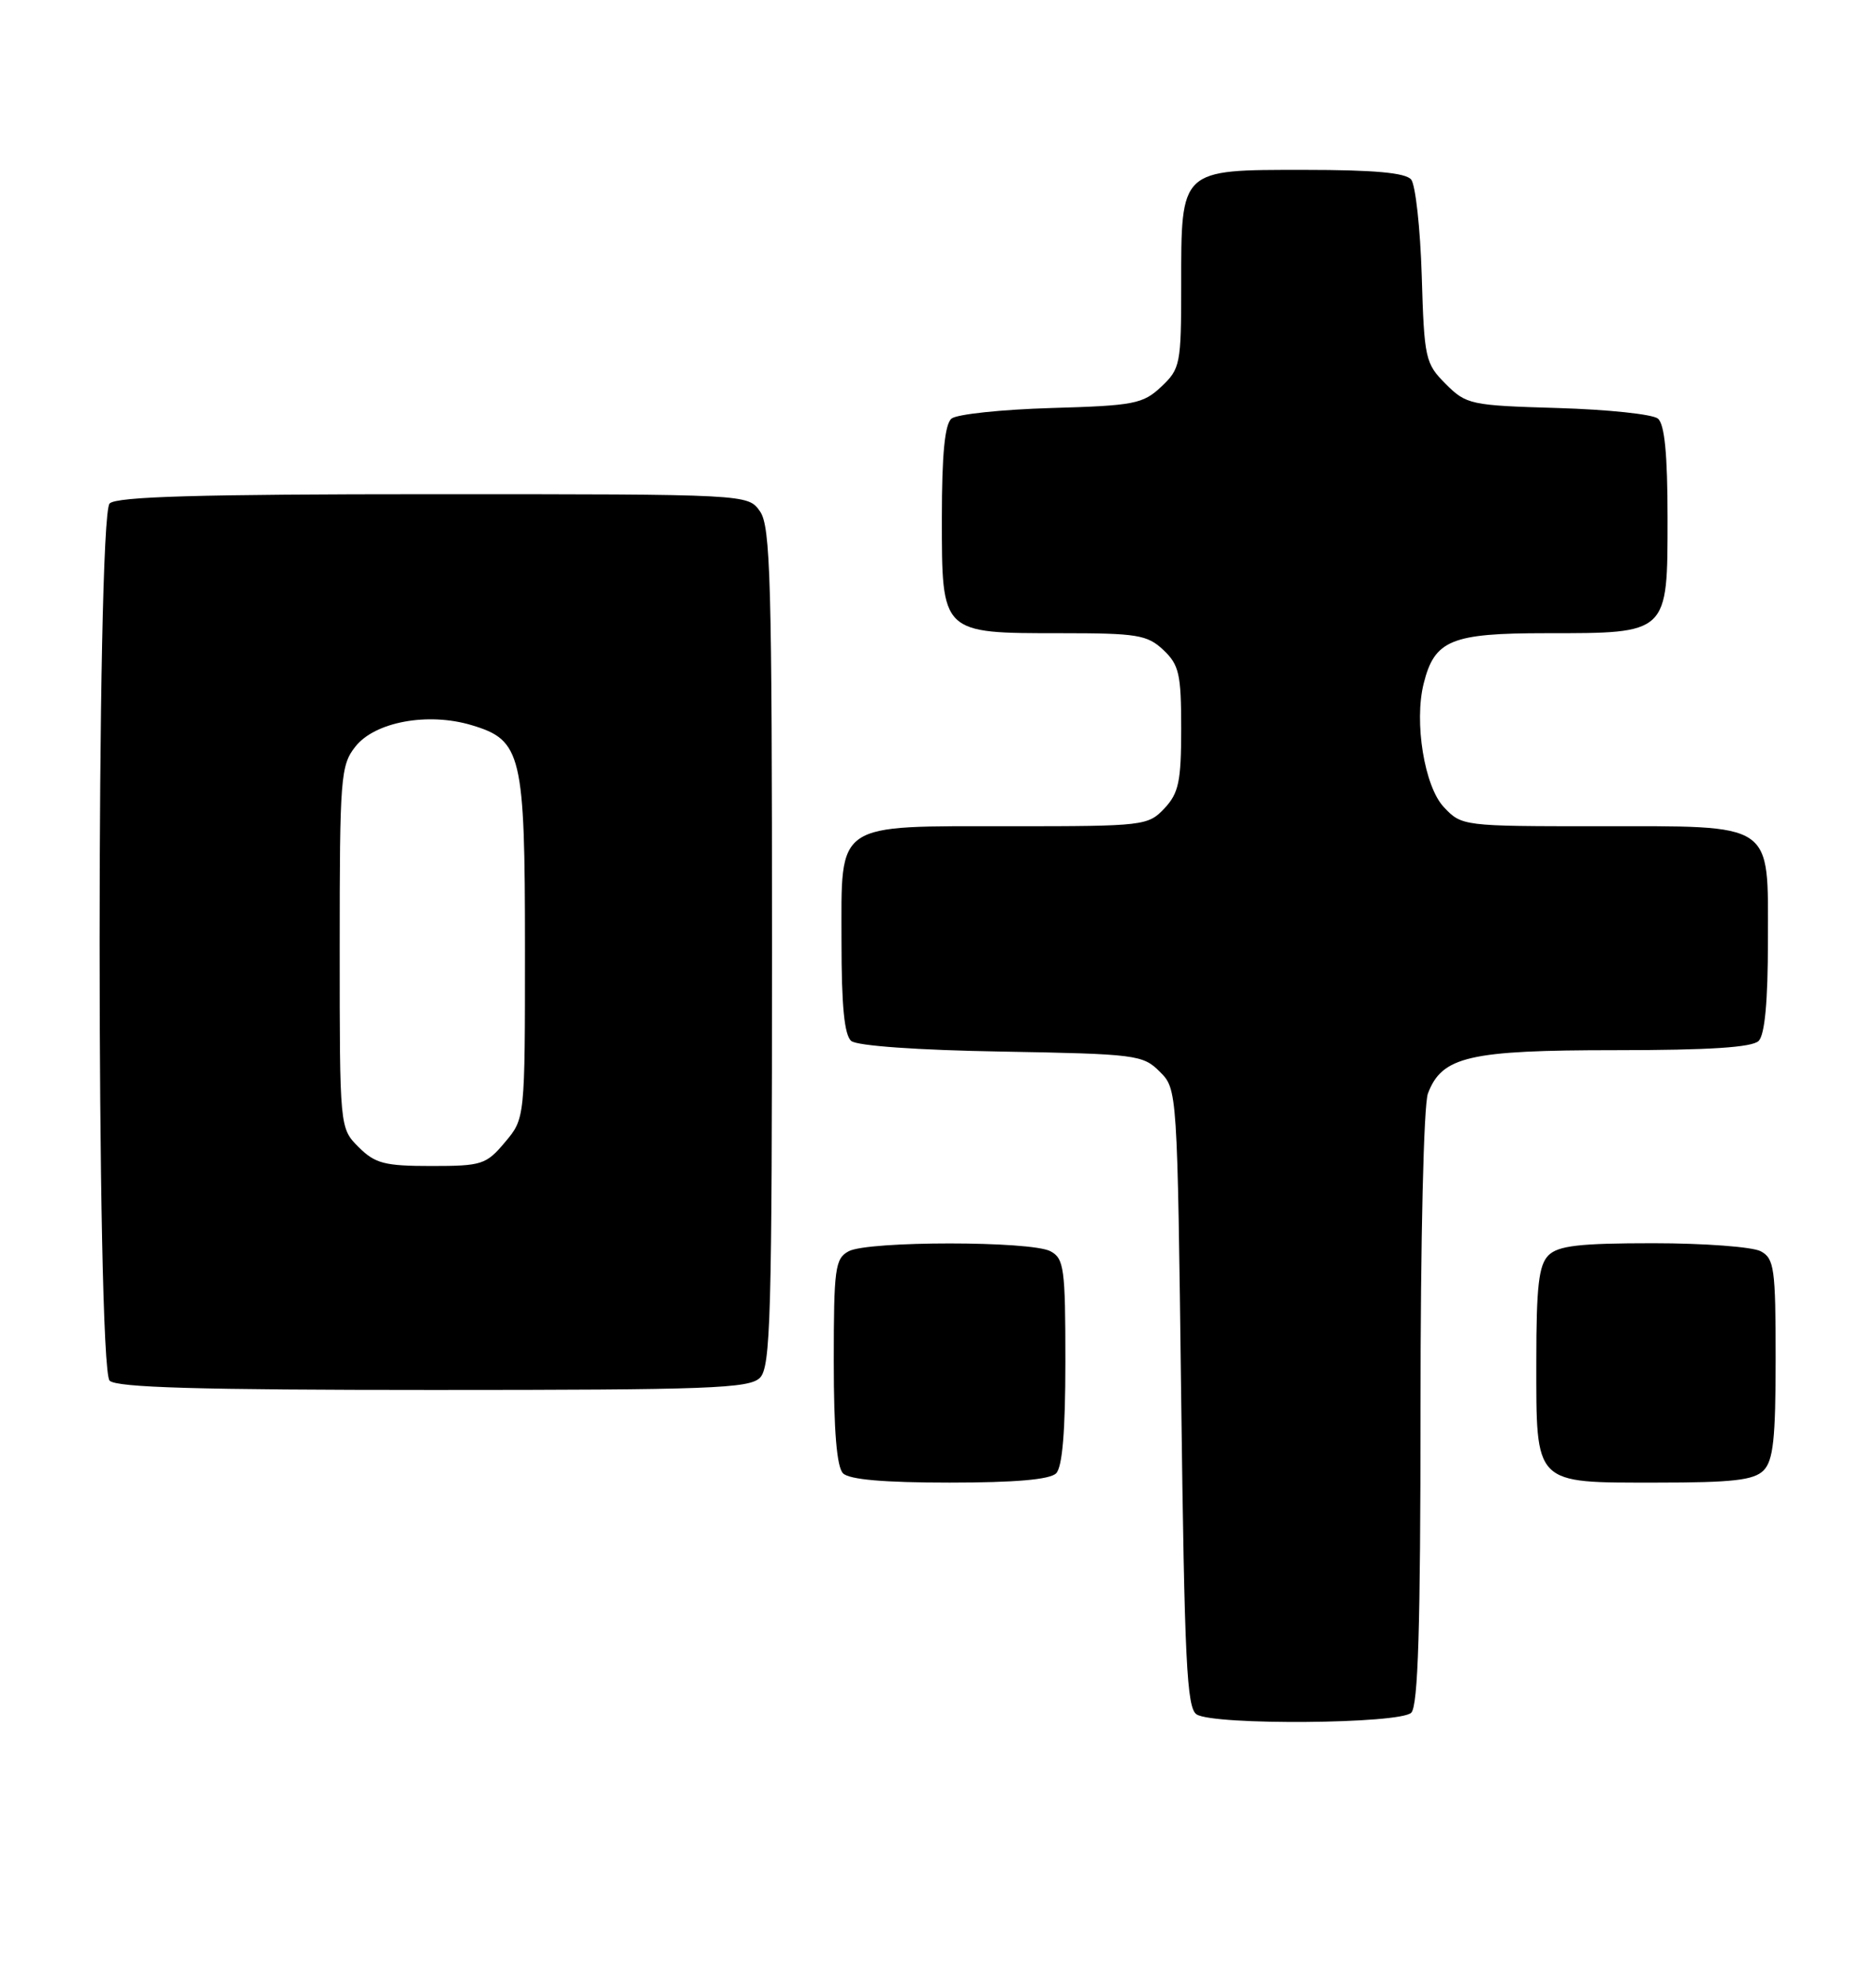 <?xml version="1.0" encoding="UTF-8" standalone="no"?>
<!DOCTYPE svg PUBLIC "-//W3C//DTD SVG 1.1//EN" "http://www.w3.org/Graphics/SVG/1.1/DTD/svg11.dtd" >
<svg xmlns="http://www.w3.org/2000/svg" xmlns:xlink="http://www.w3.org/1999/xlink" version="1.1" viewBox="0 0 243 256">
 <g >
 <path fill="currentColor"
d=" M 182.80 221.80 C 183.69 220.91 184.00 210.77 184.00 182.37 C 184.00 160.44 184.41 143.06 184.96 141.61 C 186.78 136.81 190.27 136.00 209.25 136.00 C 221.41 136.00 226.96 135.64 227.80 134.80 C 228.60 134.00 229.00 129.66 229.00 121.86 C 229.00 106.29 230.06 107.00 206.95 107.00 C 189.48 107.00 189.33 106.98 187.01 104.51 C 184.51 101.85 183.15 93.52 184.41 88.52 C 185.82 82.88 187.96 82.00 200.28 82.00 C 216.16 82.00 216.00 82.15 216.00 67.07 C 216.00 58.83 215.62 54.93 214.75 54.21 C 214.06 53.64 208.22 53.03 201.77 52.84 C 190.49 52.51 189.93 52.39 187.27 49.73 C 184.62 47.08 184.48 46.46 184.16 35.73 C 183.97 29.55 183.35 23.94 182.79 23.25 C 182.06 22.37 177.97 22.00 168.93 22.00 C 152.79 22.00 153.00 21.80 153.00 37.05 C 153.00 47.15 152.88 47.77 150.42 50.08 C 148.05 52.31 146.91 52.53 136.17 52.84 C 129.75 53.03 123.94 53.64 123.25 54.21 C 122.38 54.93 122.00 58.83 122.00 67.07 C 122.00 82.11 121.88 82.00 137.41 82.00 C 147.29 82.00 148.60 82.21 150.69 84.17 C 152.73 86.10 153.00 87.28 153.00 94.36 C 153.00 101.21 152.68 102.71 150.83 104.69 C 148.71 106.93 148.16 107.00 131.05 107.00 C 107.93 107.00 109.00 106.28 109.00 121.93 C 109.00 130.29 109.37 134.07 110.27 134.81 C 111.03 135.44 118.91 136.00 129.75 136.18 C 147.14 136.49 148.05 136.60 150.22 138.78 C 152.50 141.05 152.50 141.09 153.00 181.06 C 153.43 215.17 153.72 221.21 155.00 222.02 C 157.27 223.45 181.34 223.26 182.80 221.80 Z  M 136.80 190.80 C 137.61 189.99 138.00 185.32 138.00 176.34 C 138.00 164.24 137.83 162.98 136.07 162.04 C 133.55 160.69 112.45 160.69 109.93 162.04 C 108.17 162.98 108.00 164.24 108.00 176.34 C 108.00 185.32 108.39 189.99 109.20 190.80 C 110.01 191.61 114.53 192.00 123.00 192.00 C 131.47 192.00 135.99 191.61 136.80 190.80 Z  M 228.43 190.43 C 229.69 189.16 230.00 186.35 230.00 175.96 C 230.00 164.24 229.82 162.98 228.07 162.04 C 227.00 161.47 220.73 161.00 214.14 161.00 C 204.57 161.00 201.83 161.32 200.57 162.57 C 199.32 163.83 199.00 166.58 199.00 176.24 C 199.00 192.42 198.59 192.00 214.58 192.00 C 224.41 192.00 227.17 191.69 228.43 190.43 Z  M 98.43 178.43 C 99.82 177.04 100.00 170.60 100.00 122.65 C 100.00 75.21 99.81 68.17 98.44 66.22 C 96.89 64.00 96.89 64.00 56.14 64.00 C 25.79 64.00 15.09 64.31 14.20 65.20 C 12.47 66.93 12.47 177.07 14.20 178.80 C 15.09 179.69 25.78 180.00 56.13 180.00 C 91.82 180.00 97.05 179.81 98.43 178.43 Z  M 46.45 148.55 C 44.00 146.09 44.00 146.09 44.00 122.68 C 44.00 100.68 44.12 99.11 46.03 96.69 C 48.55 93.48 55.43 92.21 61.09 93.91 C 67.58 95.85 68.00 97.62 68.00 122.87 C 68.00 144.85 68.00 144.85 65.41 147.92 C 62.98 150.82 62.41 151.00 55.87 151.00 C 49.81 151.00 48.59 150.68 46.45 148.55 Z "/>
</g>
</svg>